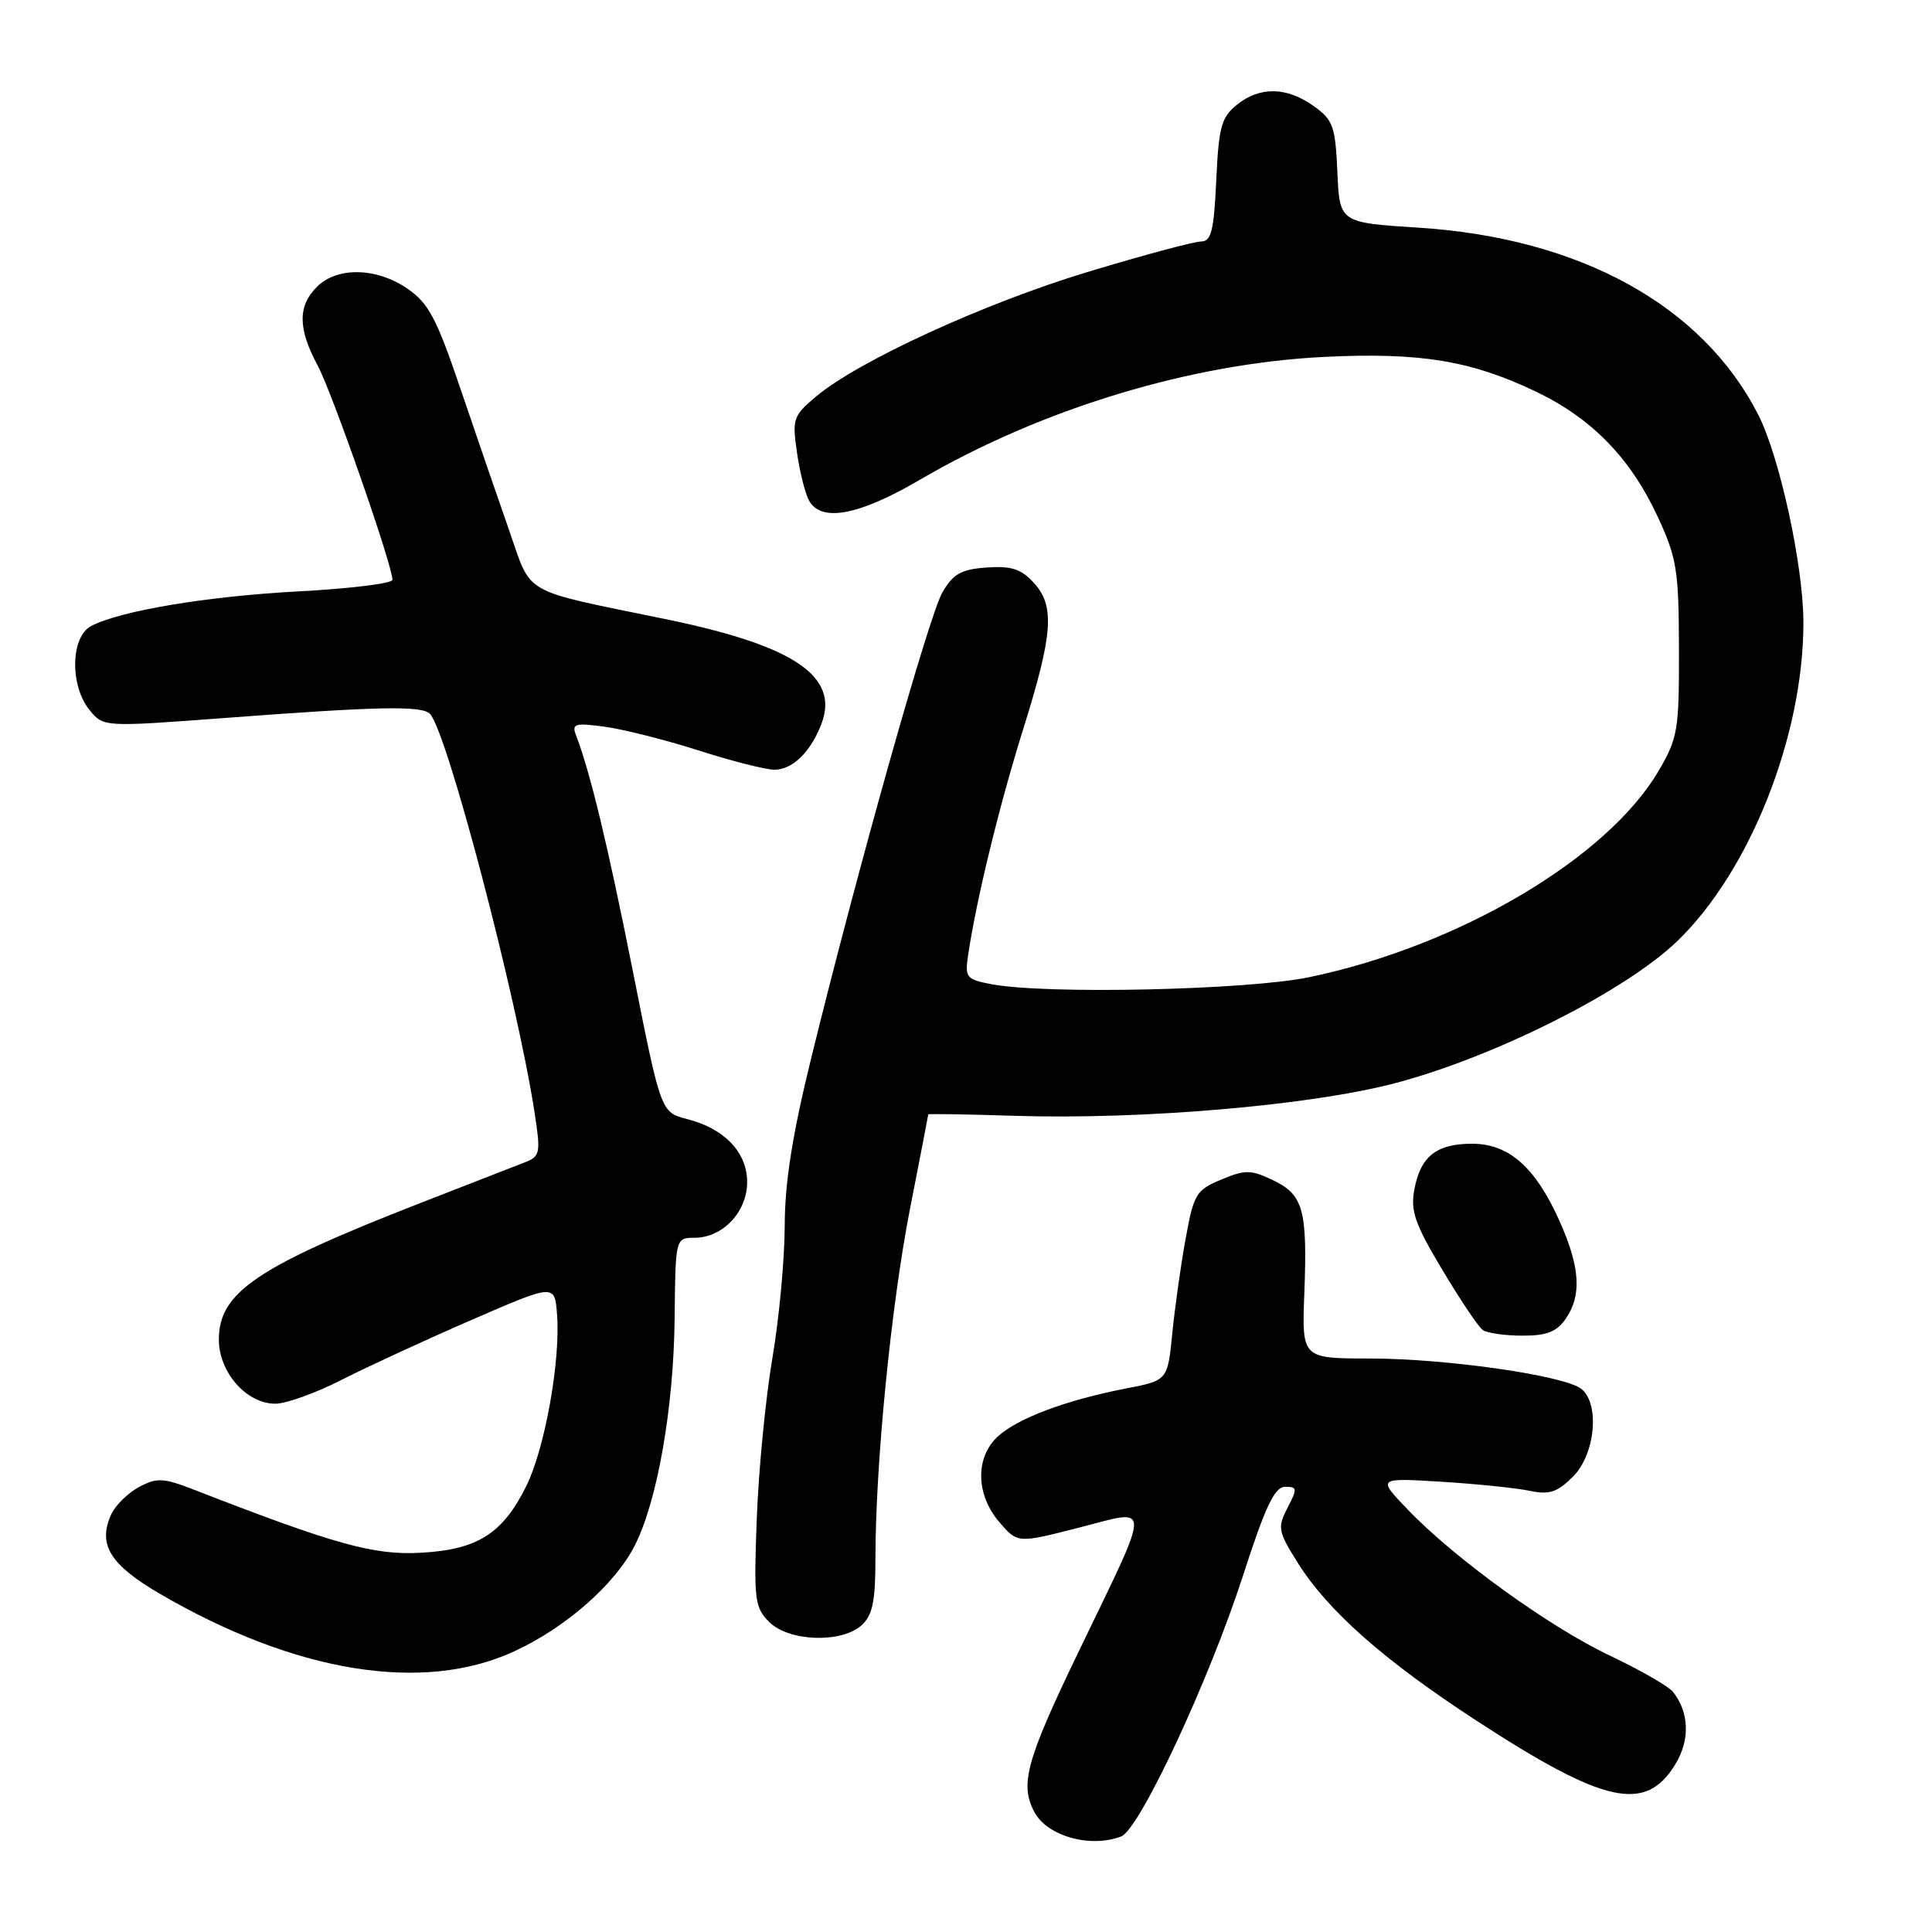 <?xml version="1.0" encoding="UTF-8" standalone="no"?>
<!DOCTYPE svg PUBLIC "-//W3C//DTD SVG 1.1//EN" "http://www.w3.org/Graphics/SVG/1.1/DTD/svg11.dtd" >
<svg xmlns="http://www.w3.org/2000/svg" xmlns:xlink="http://www.w3.org/1999/xlink" version="1.1" viewBox="0 0 256 256">
 <g >
 <path fill="currentColor"
d=" M 148.56 243.34 C 151.00 242.40 160.21 222.68 164.71 208.76 C 167.66 199.63 168.89 197.02 170.28 197.01 C 171.90 197.00 171.93 197.24 170.60 199.80 C 169.25 202.41 169.35 202.91 171.94 207.05 C 175.92 213.42 183.40 220.03 195.66 228.01 C 212.64 239.06 218.05 240.25 222.00 233.76 C 223.96 230.54 223.84 226.91 221.68 224.18 C 221.10 223.45 217.34 221.29 213.32 219.38 C 205.27 215.56 192.72 206.49 186.50 199.99 C 182.50 195.82 182.50 195.82 191.00 196.34 C 195.68 196.63 200.94 197.17 202.69 197.54 C 205.30 198.09 206.35 197.74 208.44 195.65 C 211.36 192.73 212.01 186.08 209.57 184.06 C 207.42 182.28 191.70 180.01 181.50 180.01 C 172.50 180.00 172.50 180.00 172.83 171.38 C 173.25 160.29 172.70 158.30 168.67 156.38 C 165.74 154.98 165.00 154.97 161.82 156.30 C 158.49 157.69 158.17 158.22 157.10 164.15 C 156.46 167.64 155.67 173.29 155.33 176.71 C 154.72 182.92 154.72 182.92 149.11 184.00 C 141.28 185.52 134.90 187.91 132.25 190.31 C 129.20 193.07 129.28 198.05 132.42 201.69 C 134.83 204.50 134.83 204.50 142.93 202.43 C 152.71 199.93 152.71 198.54 142.92 218.86 C 135.97 233.28 135.10 236.44 137.07 240.12 C 138.77 243.31 144.48 244.90 148.56 243.34 Z  M 68.12 218.82 C 74.96 215.67 81.47 209.96 84.10 204.81 C 87.09 198.94 89.26 186.63 89.39 174.76 C 89.50 164.02 89.50 164.02 92.06 164.01 C 95.78 164.00 99.00 160.57 99.00 156.64 C 99.00 152.69 96.01 149.55 91.04 148.28 C 87.57 147.39 87.57 147.39 83.86 128.70 C 80.52 111.91 78.21 102.33 76.31 97.38 C 75.74 95.89 76.21 95.76 80.16 96.30 C 82.63 96.64 88.22 98.05 92.58 99.44 C 96.93 100.84 101.44 101.98 102.60 101.99 C 105.00 102.00 107.42 99.65 108.85 95.90 C 111.24 89.61 105.19 85.54 88.34 82.07 C 68.75 78.03 70.55 79.05 67.45 70.23 C 65.96 65.98 63.06 57.55 61.01 51.50 C 57.85 42.18 56.78 40.16 53.99 38.25 C 49.88 35.43 44.67 35.33 42.00 38.00 C 39.44 40.56 39.47 43.54 42.09 48.43 C 44.03 52.04 52.00 74.89 52.00 76.83 C 52.00 77.30 46.49 77.99 39.75 78.35 C 27.42 79.00 15.86 80.94 12.05 82.97 C 9.36 84.41 9.24 90.84 11.85 94.06 C 13.70 96.34 13.70 96.34 29.60 95.15 C 50.22 93.59 55.88 93.48 56.97 94.59 C 59.22 96.89 68.46 132.09 70.82 147.33 C 71.66 152.76 71.58 153.21 69.61 153.99 C 68.45 154.45 62.21 156.88 55.75 159.39 C 34.03 167.85 29.00 171.25 29.00 177.50 C 29.00 181.84 32.66 186.00 36.48 186.00 C 37.90 186.00 41.86 184.58 45.28 182.83 C 48.70 181.09 56.45 177.52 62.50 174.89 C 73.50 170.11 73.50 170.11 73.81 174.15 C 74.29 180.32 72.19 191.98 69.72 196.95 C 66.58 203.25 63.26 205.34 55.74 205.75 C 49.52 206.09 44.36 204.65 25.80 197.43 C 21.63 195.81 20.80 195.77 18.42 197.04 C 16.95 197.83 15.29 199.46 14.74 200.66 C 12.92 204.66 14.57 207.33 21.21 211.20 C 39.15 221.65 56.04 224.39 68.12 218.82 Z  M 114.17 215.35 C 115.62 214.03 116.00 212.20 116.00 206.49 C 116.00 193.98 118.08 172.95 120.58 160.17 C 121.91 153.39 123.00 147.76 123.00 147.66 C 123.00 147.57 128.12 147.65 134.39 147.85 C 151.42 148.39 173.83 146.46 185.00 143.49 C 198.19 139.98 215.34 131.34 222.22 124.73 C 231.86 115.46 238.97 97.53 238.96 82.50 C 238.96 74.98 235.81 60.50 232.97 54.94 C 225.59 40.48 209.36 31.54 188.00 30.17 C 177.50 29.50 177.50 29.50 177.21 22.79 C 176.94 16.70 176.64 15.88 174.05 14.04 C 170.47 11.49 166.91 11.44 163.87 13.90 C 161.83 15.56 161.48 16.85 161.16 23.90 C 160.85 30.60 160.50 32.00 159.14 32.00 C 158.24 32.00 151.52 33.80 144.21 36.01 C 130.48 40.15 113.73 47.83 108.12 52.55 C 105.11 55.08 104.96 55.53 105.59 59.87 C 105.95 62.42 106.66 65.29 107.16 66.25 C 108.72 69.26 113.73 68.35 121.91 63.56 C 137.98 54.17 157.78 48.15 175.50 47.29 C 188.19 46.67 194.95 47.78 203.56 51.91 C 210.96 55.46 216.08 60.74 219.67 68.50 C 222.19 73.94 222.45 75.57 222.47 86.00 C 222.50 96.76 222.32 97.80 219.76 102.17 C 212.93 113.77 193.25 125.38 173.44 129.49 C 165.22 131.19 138.66 131.78 131.42 130.42 C 128.05 129.79 127.84 129.53 128.27 126.62 C 129.37 119.21 132.41 106.72 135.59 96.58 C 139.56 83.89 139.81 80.24 136.91 77.14 C 135.28 75.38 133.93 74.96 130.71 75.20 C 127.35 75.44 126.28 76.05 124.87 78.50 C 123.09 81.59 113.66 115.06 107.49 140.20 C 104.99 150.36 103.99 156.68 103.98 162.45 C 103.97 166.88 103.23 174.78 102.34 180.00 C 101.45 185.22 100.52 194.75 100.28 201.17 C 99.87 211.98 99.99 212.99 101.92 214.92 C 104.52 217.52 111.49 217.77 114.17 215.35 Z  M 207.44 174.78 C 209.62 171.67 209.39 167.92 206.64 161.78 C 203.45 154.66 199.93 151.55 195.07 151.55 C 190.34 151.55 188.24 153.21 187.41 157.60 C 186.88 160.46 187.47 162.17 191.11 168.25 C 193.49 172.24 195.90 175.83 196.47 176.23 C 197.04 176.64 199.39 176.98 201.69 176.98 C 204.90 177.00 206.25 176.48 207.44 174.78 Z "/>
</g>
</svg>